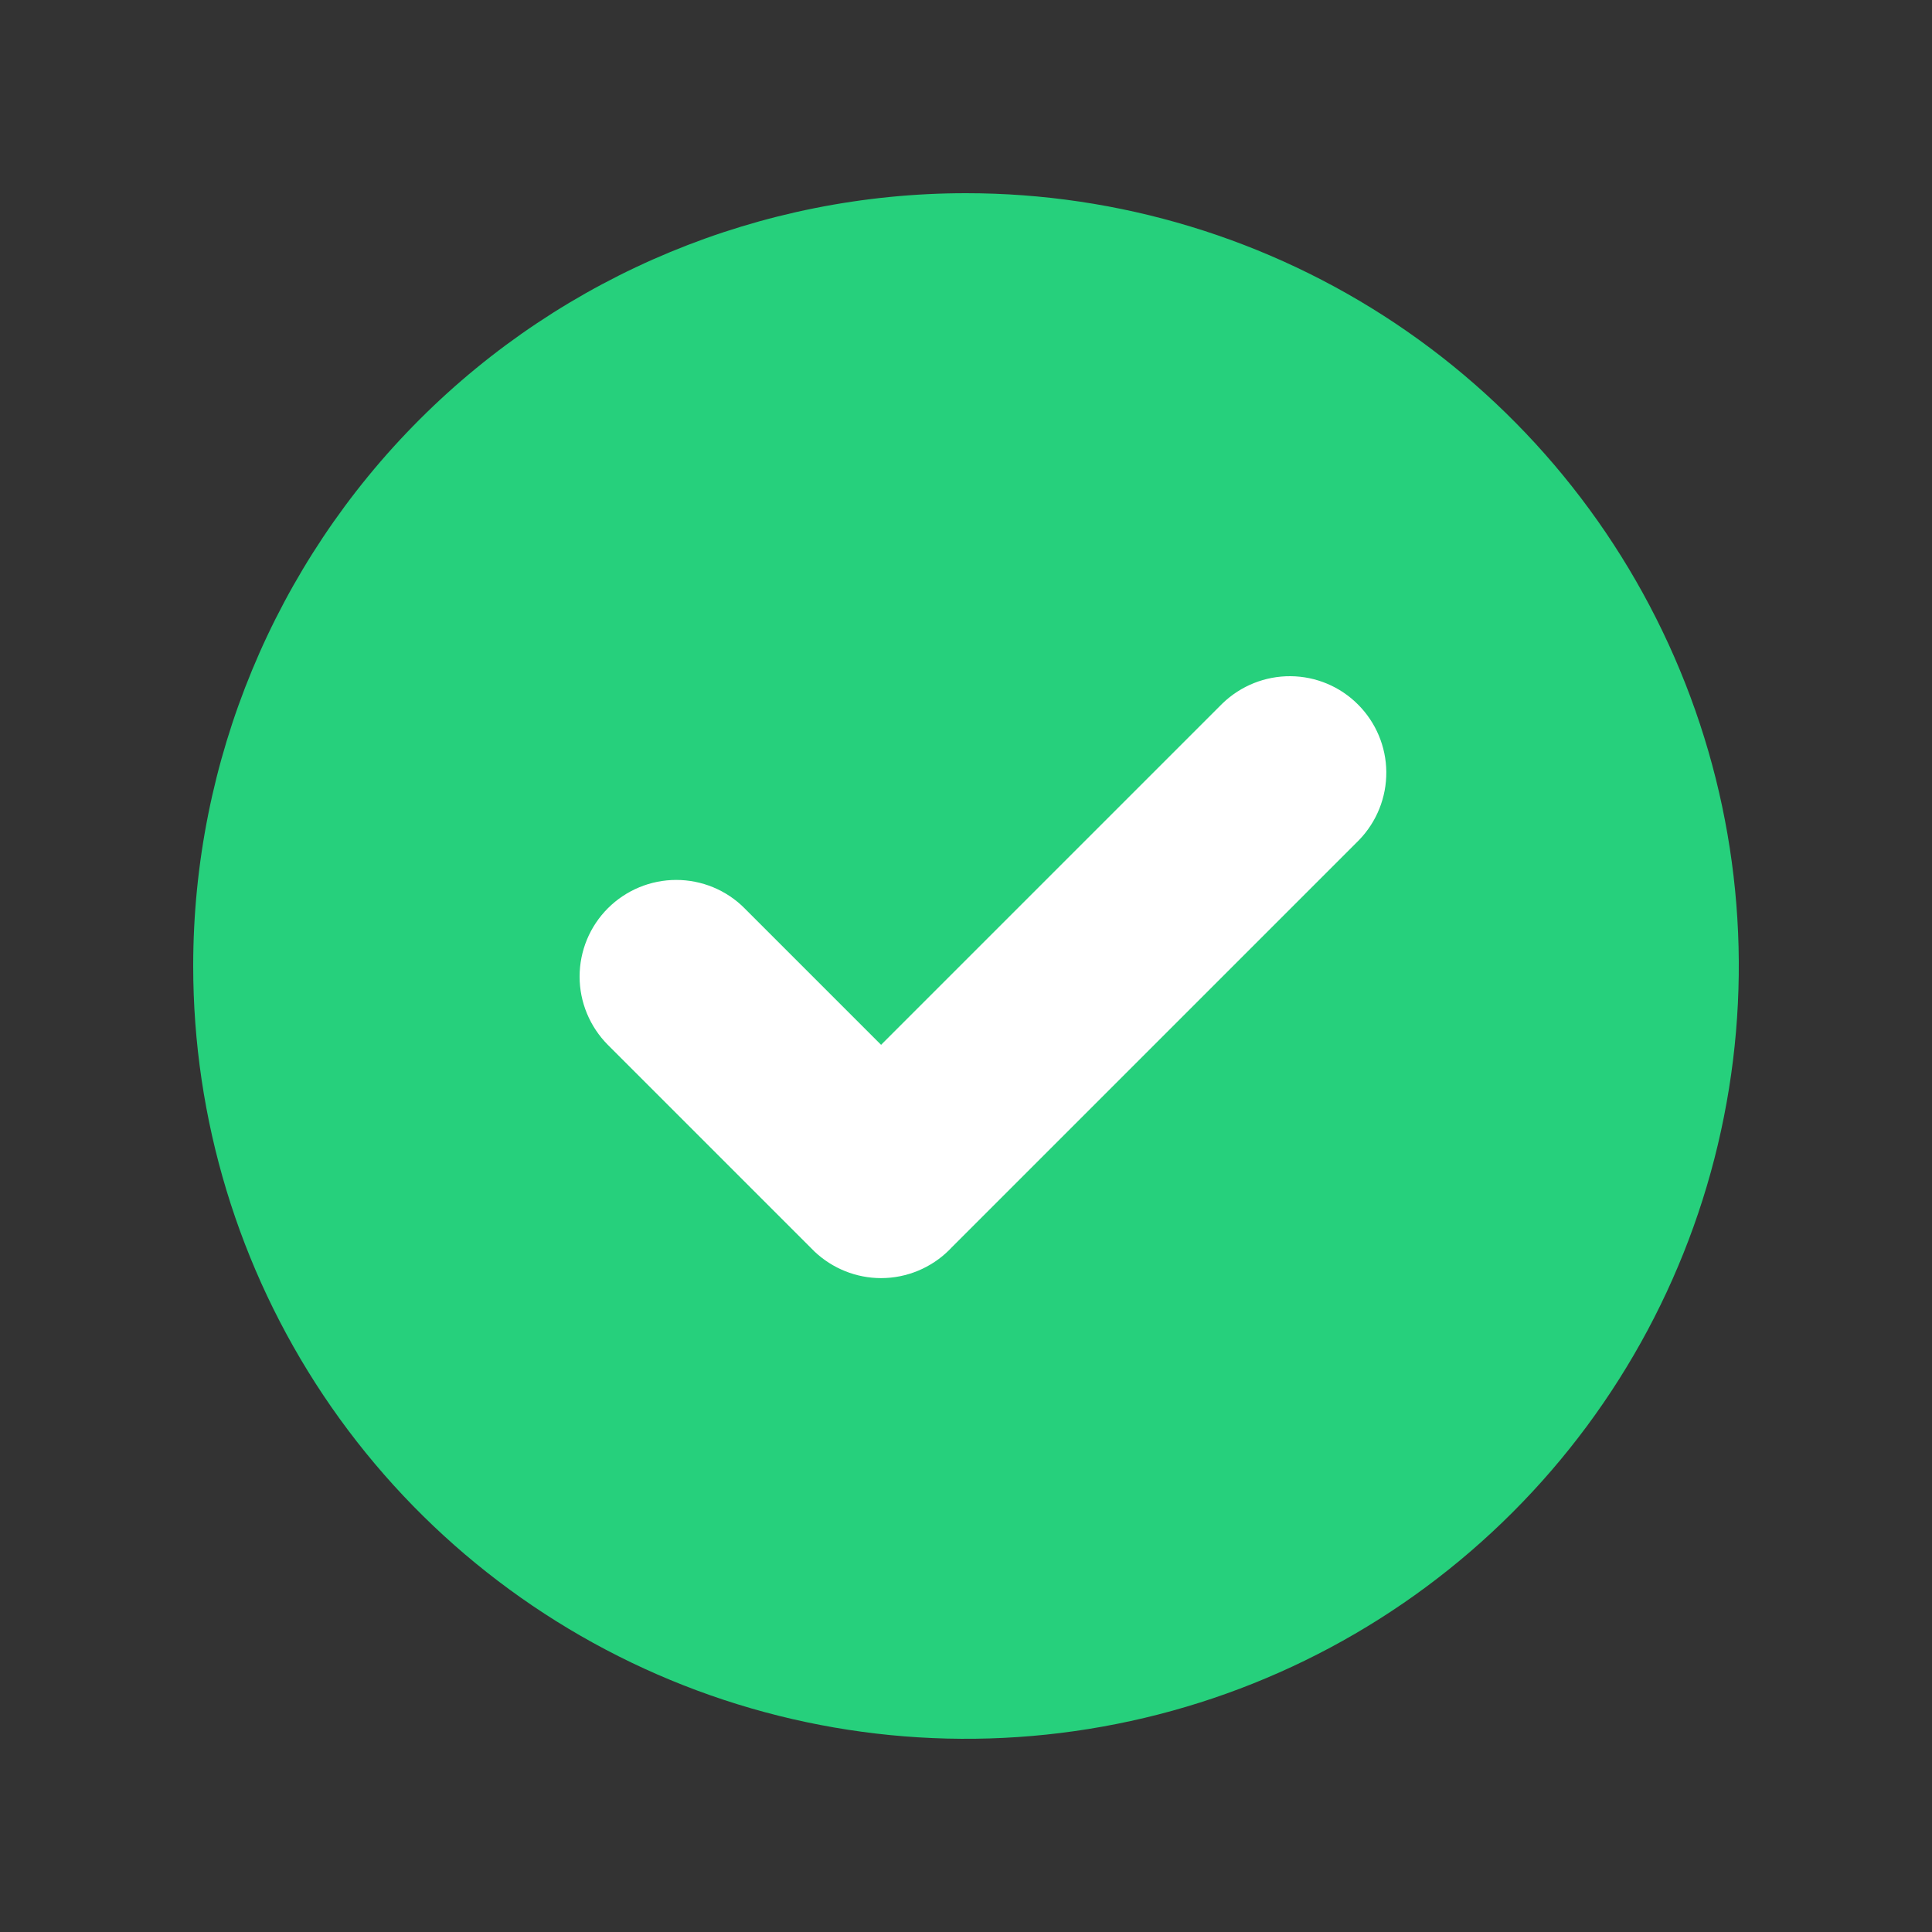 <svg width="20" height="20" viewBox="0 0 20 20" fill="none" xmlns="http://www.w3.org/2000/svg">
    <rect x="0" y="0" width="20" height="20" fill="#333333" stroke="none"/>
    <path
        d="M10 2C11.582 2 13.129 2.469 14.445 3.348C15.76 4.227 16.785 5.477 17.391 6.939C17.997 8.4 18.155 10.009 17.846 11.561C17.538 13.113 16.776 14.538 15.657 15.657C14.538 16.776 13.113 17.538 11.561 17.846C10.009 18.155 8.4 17.997 6.939 17.391C5.477 16.785 4.227 15.76 3.348 14.445C2.469 13.129 2 11.582 2 10C2 7.878 2.843 5.843 4.343 4.343C5.843 2.843 7.878 2 10 2V2Z"
        fill="#26D07C" />
    <path
        d="M9.121 13.231C8.865 13.231 8.618 13.132 8.432 12.956L8.414 12.938L6.293 10.817C6.106 10.629 6 10.375 6 10.11C6 9.844 6.105 9.59 6.293 9.402C6.48 9.215 6.735 9.109 7 9.109C7.265 9.109 7.52 9.214 7.707 9.402L9.121 10.816L12.656 7.281C12.845 7.099 13.097 6.998 13.36 7C13.622 7.002 13.873 7.107 14.058 7.293C14.243 7.478 14.349 7.729 14.351 7.991C14.353 8.254 14.252 8.506 14.07 8.695L9.851 12.914L9.828 12.938C9.641 13.125 9.386 13.231 9.121 13.231Z"
        fill="white" />
</svg>